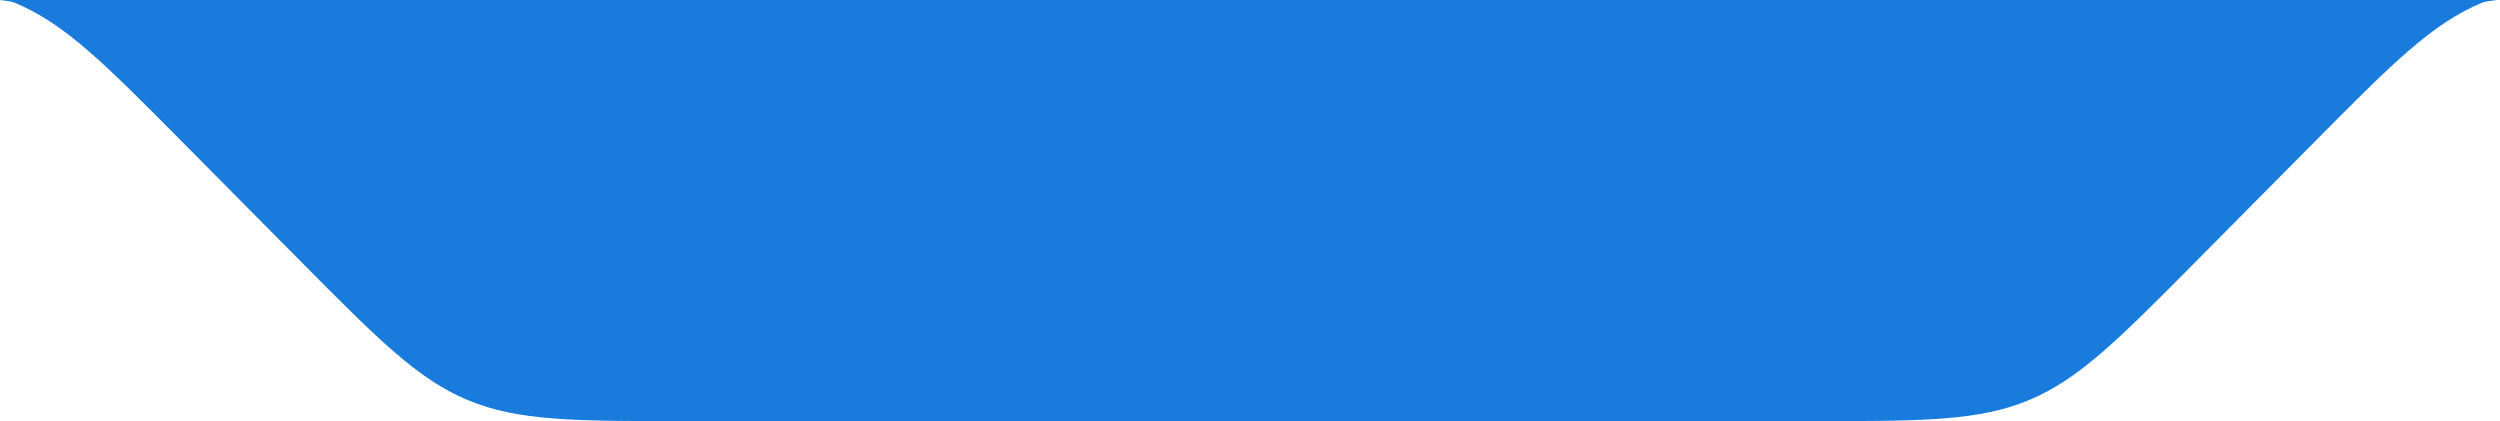 <svg width="279" height="47" viewBox="0 0 279 47" fill="none" xmlns="http://www.w3.org/2000/svg">
<path d="M0 0C0.824 0.095 1.374 0.194 1.625 0.298C7.255 2.64 11.657 7.08 20.462 15.96L33.389 28.997C42.194 37.877 46.597 42.318 52.226 44.659C57.855 47 64.129 47 76.677 47H201.96C214.508 47 220.782 47 226.411 44.659C232.04 42.318 236.443 37.878 245.247 28.998L258.175 15.96C266.98 7.08 271.383 2.64 277.012 0.298C277.263 0.194 277.813 0.095 278.637 0H0Z" fill="#197CDD"/>
</svg>
